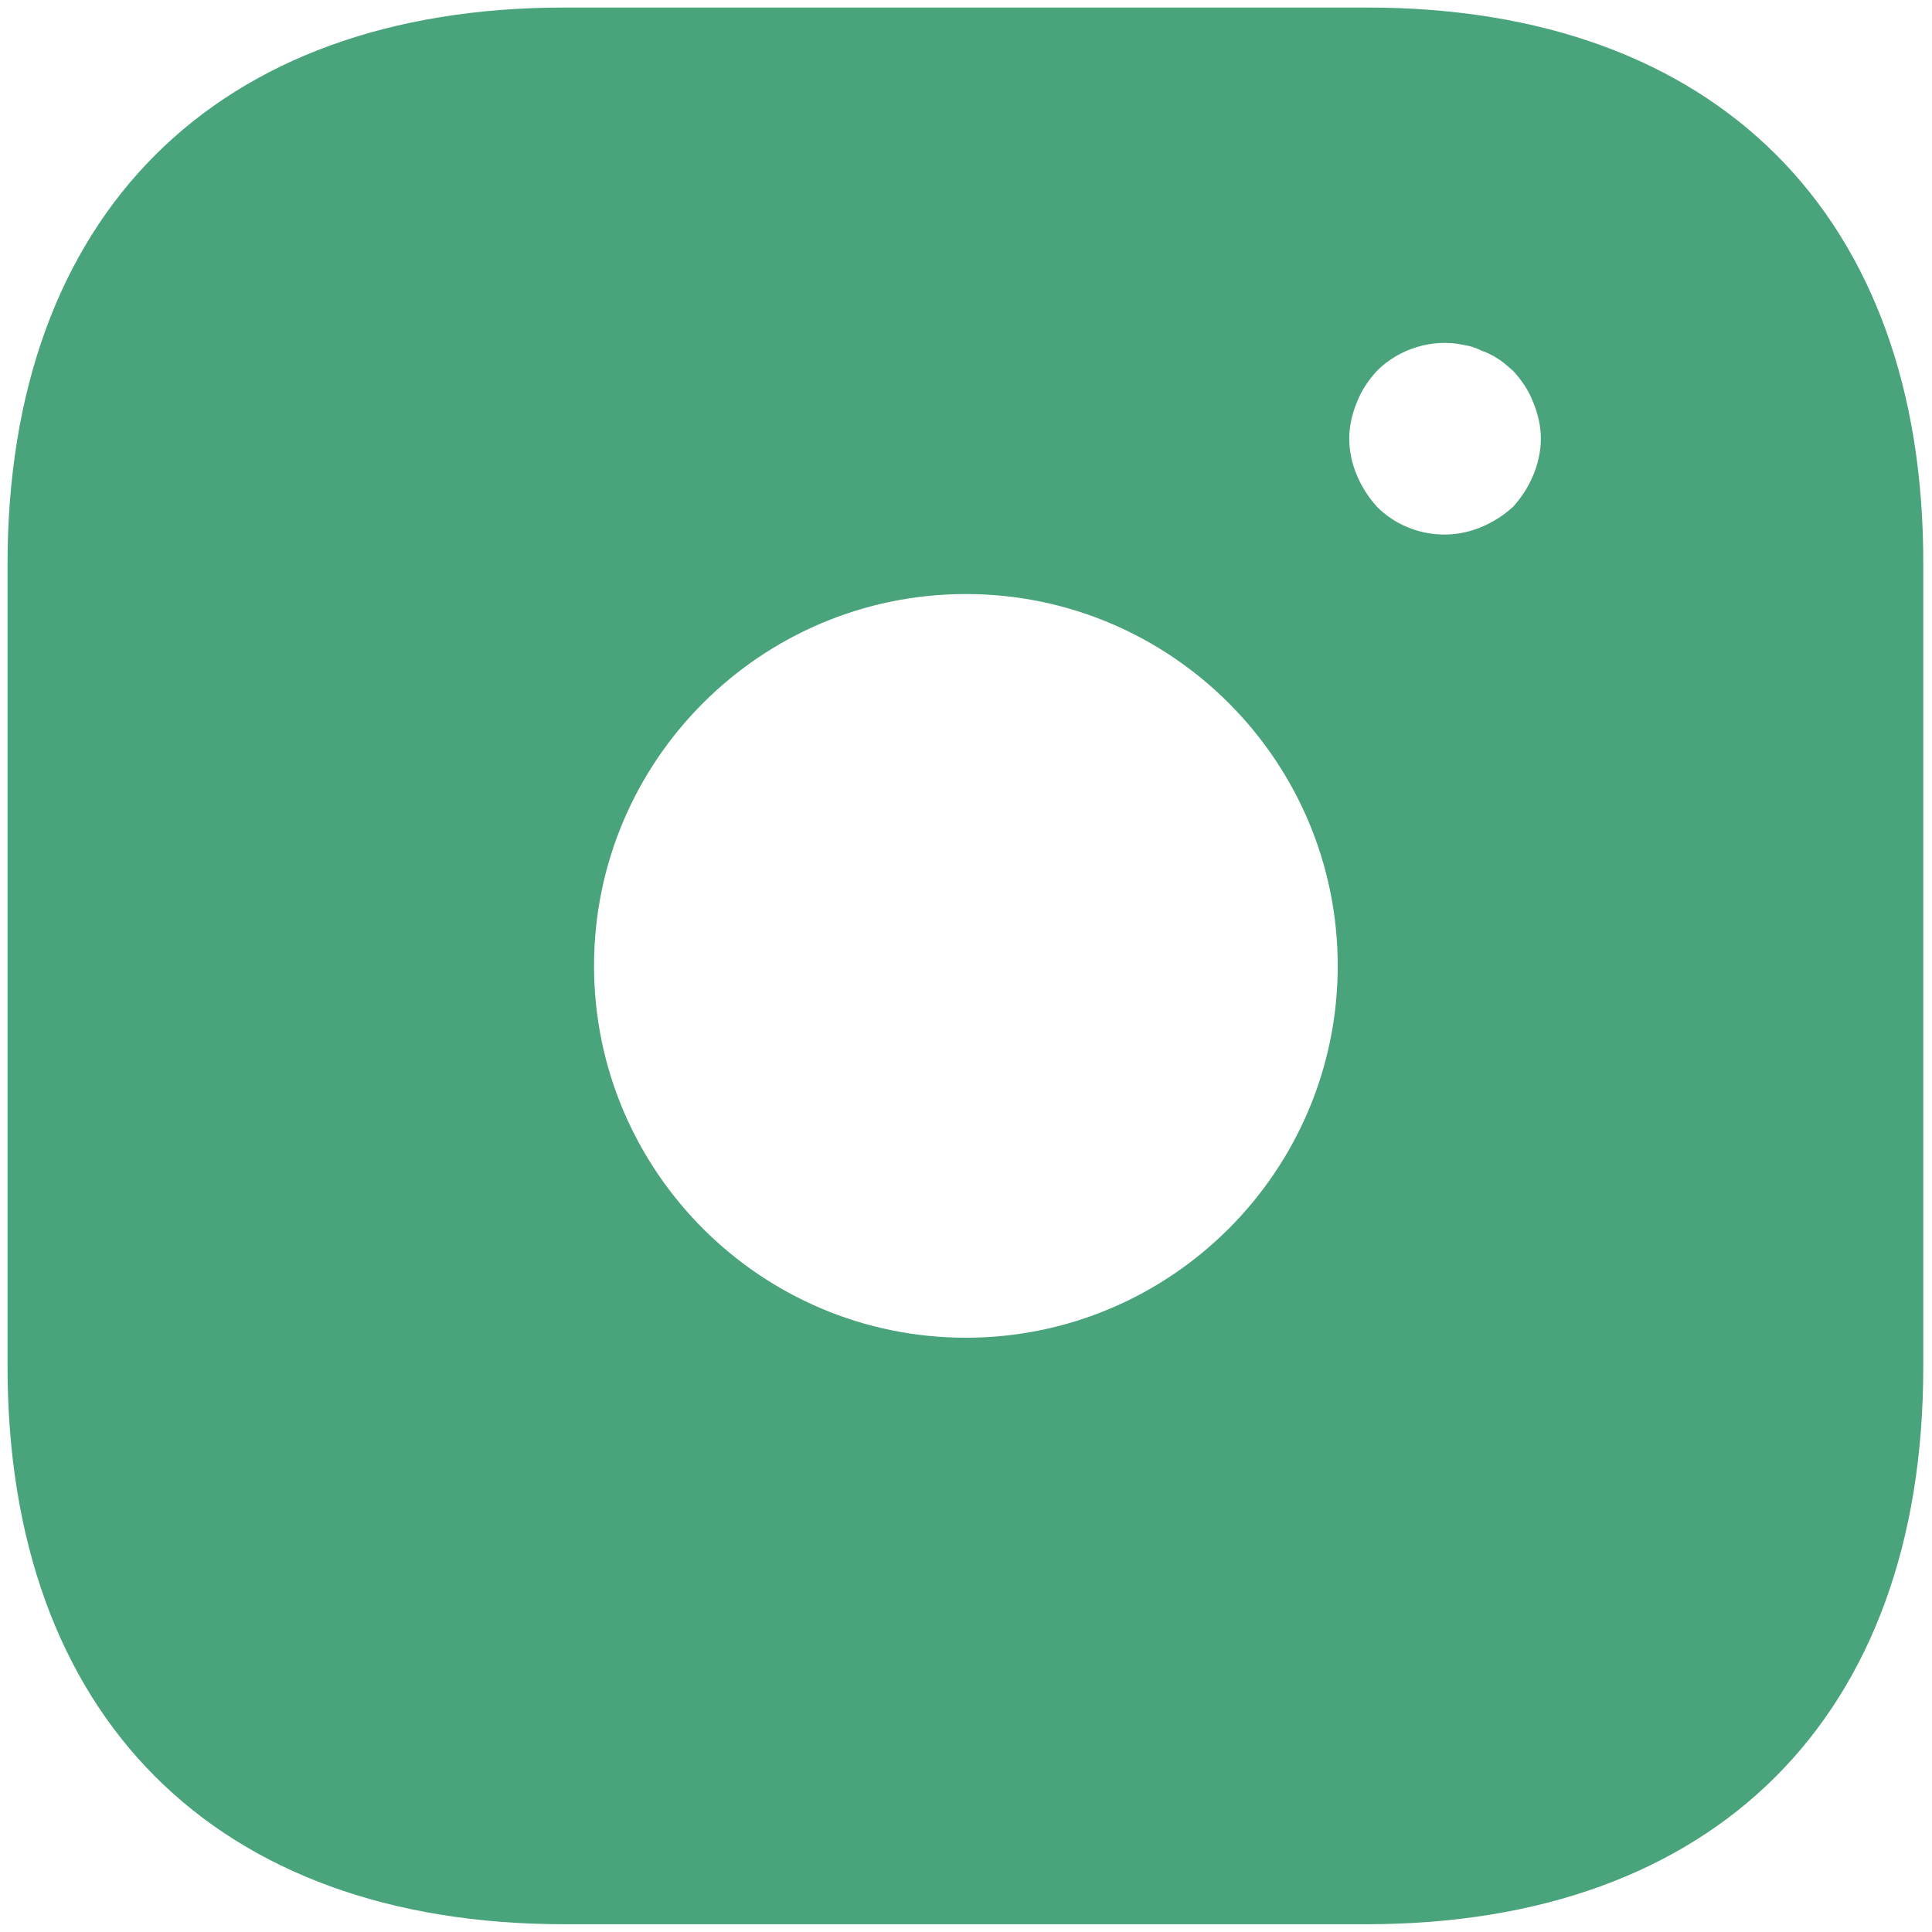 <svg width="42" height="42" viewBox="0 0 42 42" fill="none" xmlns="http://www.w3.org/2000/svg">
<path d="M29.727 0.164H12.268C4.685 0.164 0.164 4.685 0.164 12.268V29.706C0.164 37.31 4.685 41.831 12.268 41.831H29.706C37.289 41.831 41.81 37.31 41.81 29.727V12.268C41.831 4.685 37.31 0.164 29.727 0.164ZM20.997 29.081C16.539 29.081 12.914 25.456 12.914 20.997C12.914 16.539 16.539 12.914 20.997 12.914C25.456 12.914 29.081 16.539 29.081 20.997C29.081 25.456 25.456 29.081 20.997 29.081ZM33.331 10.331C33.227 10.581 33.081 10.81 32.893 11.018C32.685 11.206 32.456 11.352 32.206 11.456C31.827 11.617 31.408 11.661 31.004 11.583C30.599 11.505 30.227 11.309 29.935 11.018C29.747 10.81 29.602 10.581 29.497 10.331C29.39 10.08 29.334 9.811 29.331 9.539C29.331 9.268 29.393 8.997 29.497 8.747C29.602 8.477 29.747 8.268 29.935 8.06C30.414 7.581 31.143 7.352 31.81 7.497C31.956 7.518 32.081 7.56 32.206 7.622C32.331 7.664 32.456 7.727 32.581 7.81C32.685 7.872 32.789 7.977 32.893 8.06C33.081 8.268 33.227 8.477 33.331 8.747C33.435 8.997 33.497 9.268 33.497 9.539C33.497 9.81 33.435 10.081 33.331 10.331Z" fill="#49A37B"/>
</svg>
